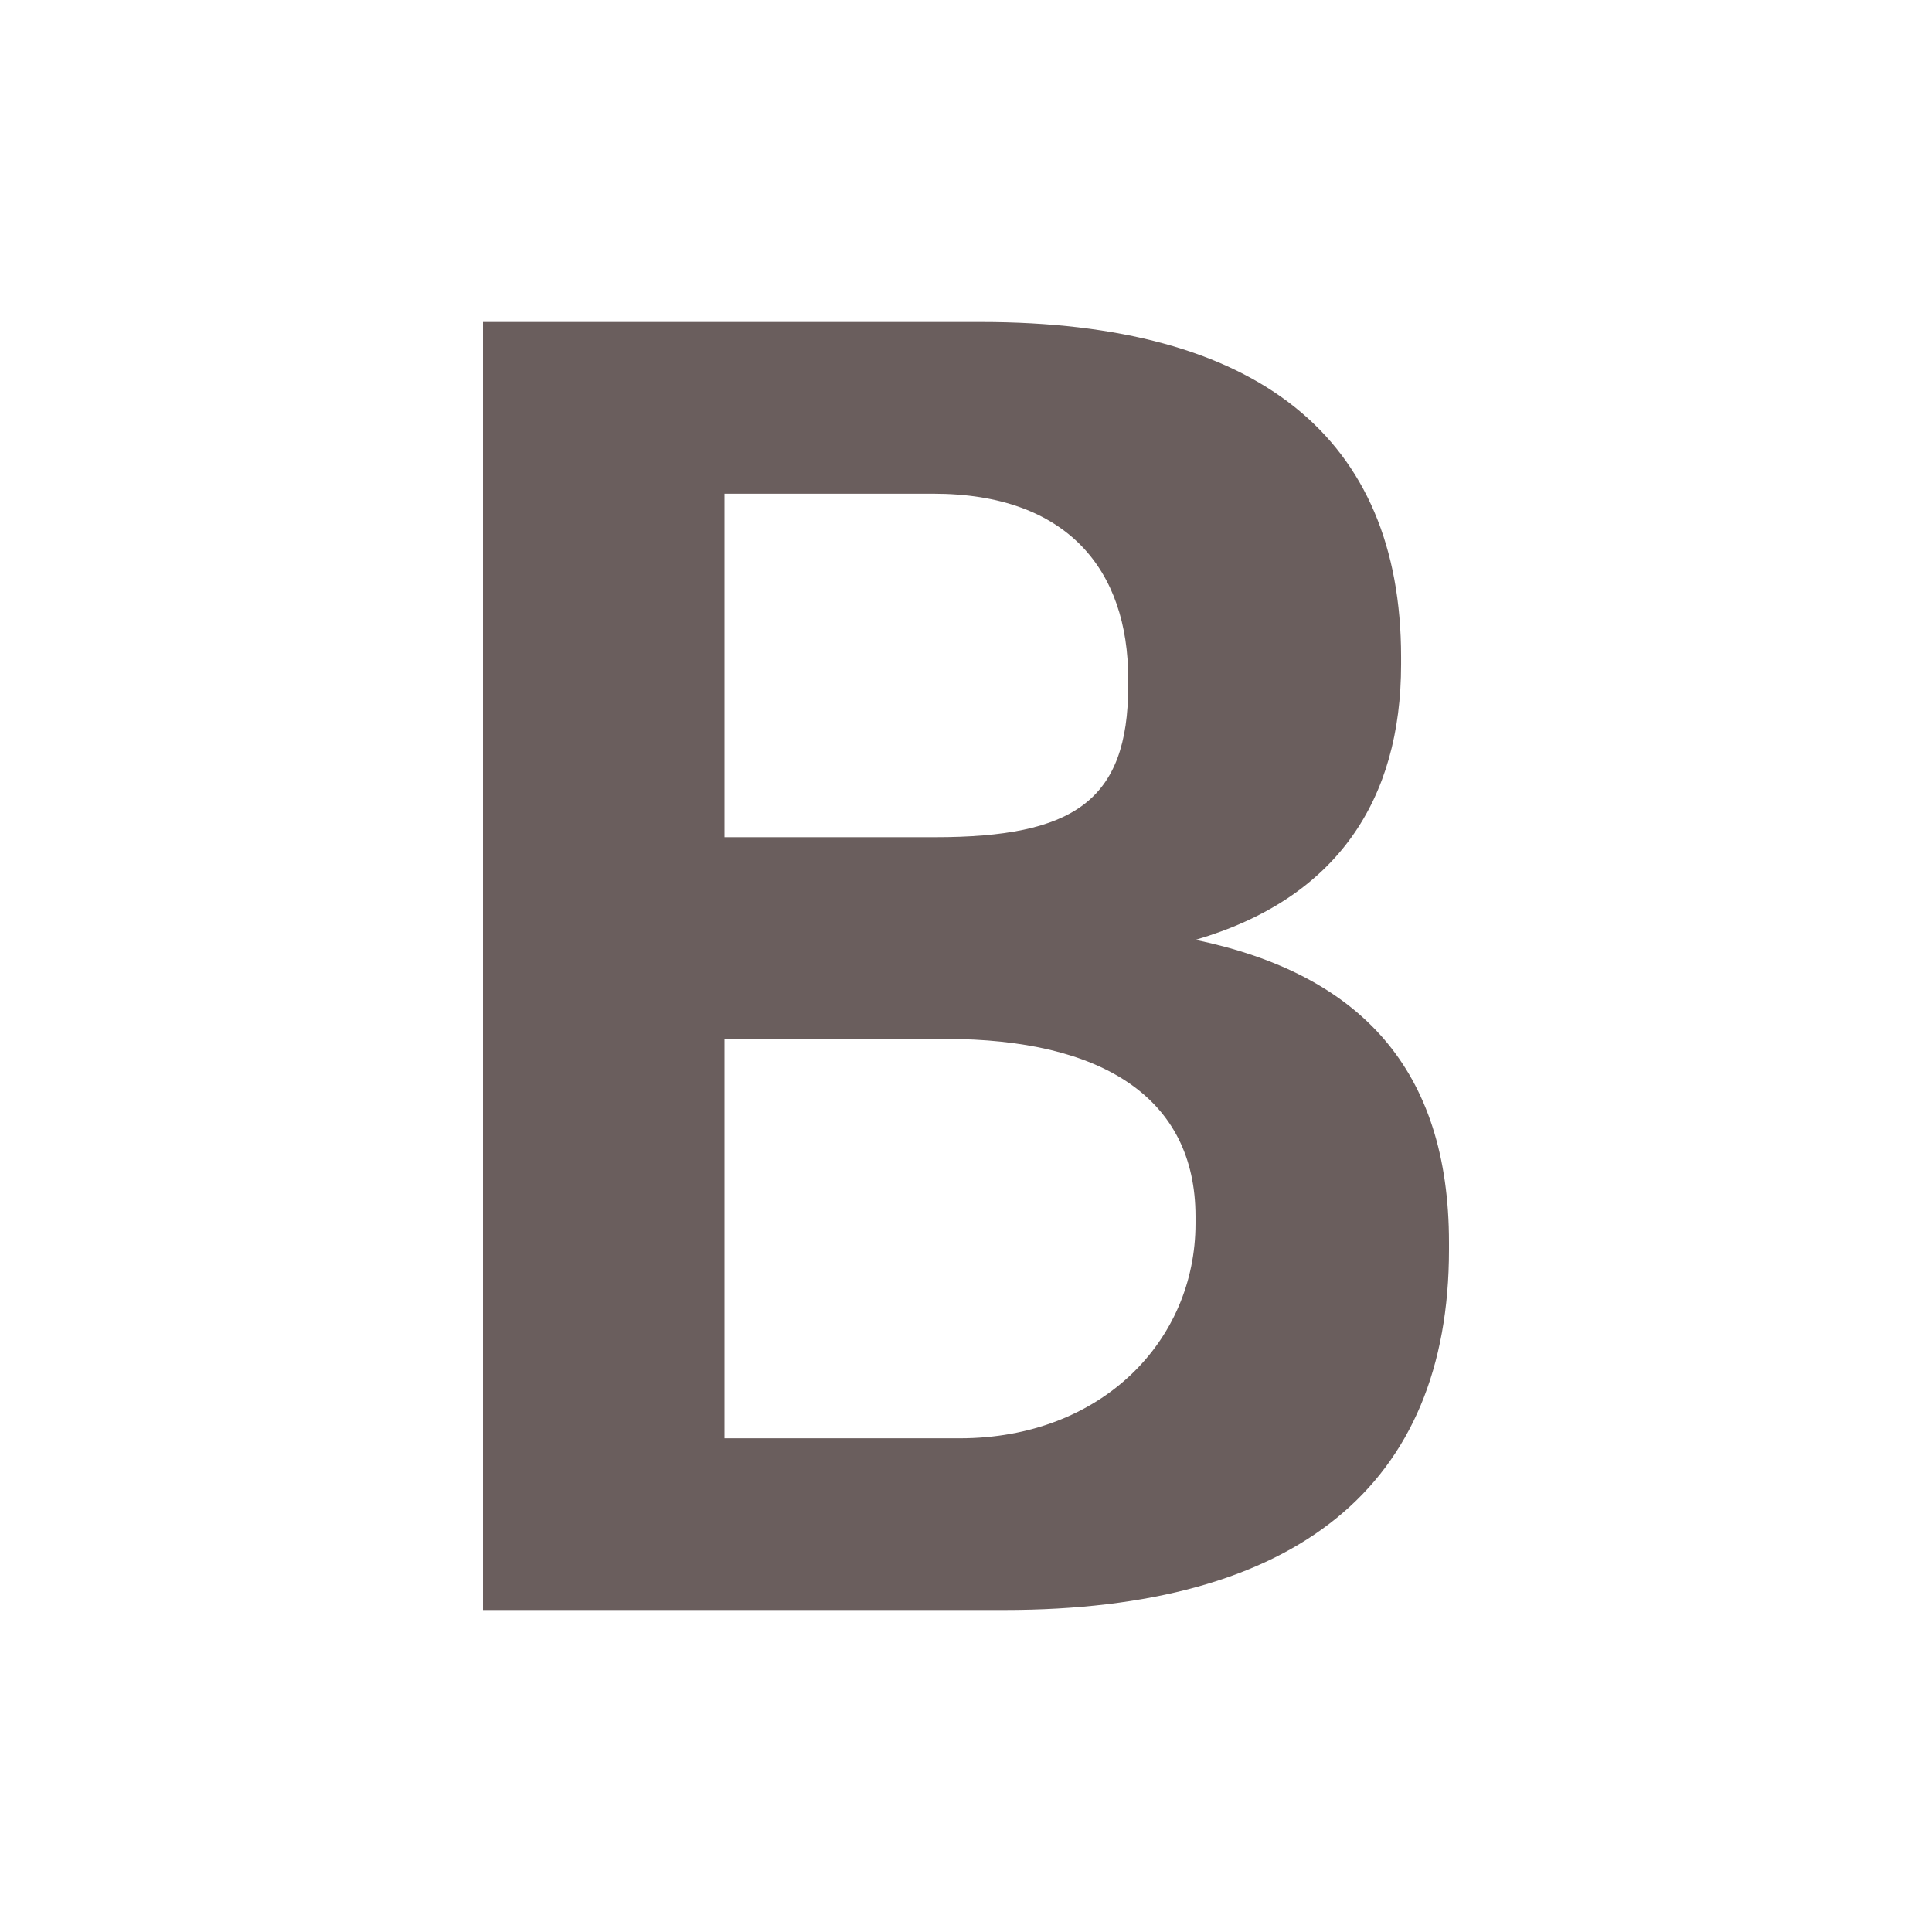 <svg width="24" height="24" viewBox="0 0 24 24" fill="none" xmlns="http://www.w3.org/2000/svg">
<path d="M6 20H12.473C16.106 20 18 18.456 18 15.524V15.435C18 13.287 16.899 12.101 14.851 11.675C16.613 11.161 17.405 9.93 17.405 8.252V8.162C17.405 5.432 15.622 4 12.187 4H6V20ZM9 17.867V12.906H11.747C13.684 12.906 14.851 13.634 14.851 15.111V15.2C14.851 16.654 13.684 17.867 11.923 17.867H9ZM9 10.4V6.133H11.593C13.266 6.133 14.015 7.088 14.015 8.431V8.52C14.015 9.952 13.332 10.4 11.615 10.4H9Z" fill="#6A5E5D"/>
</svg>
